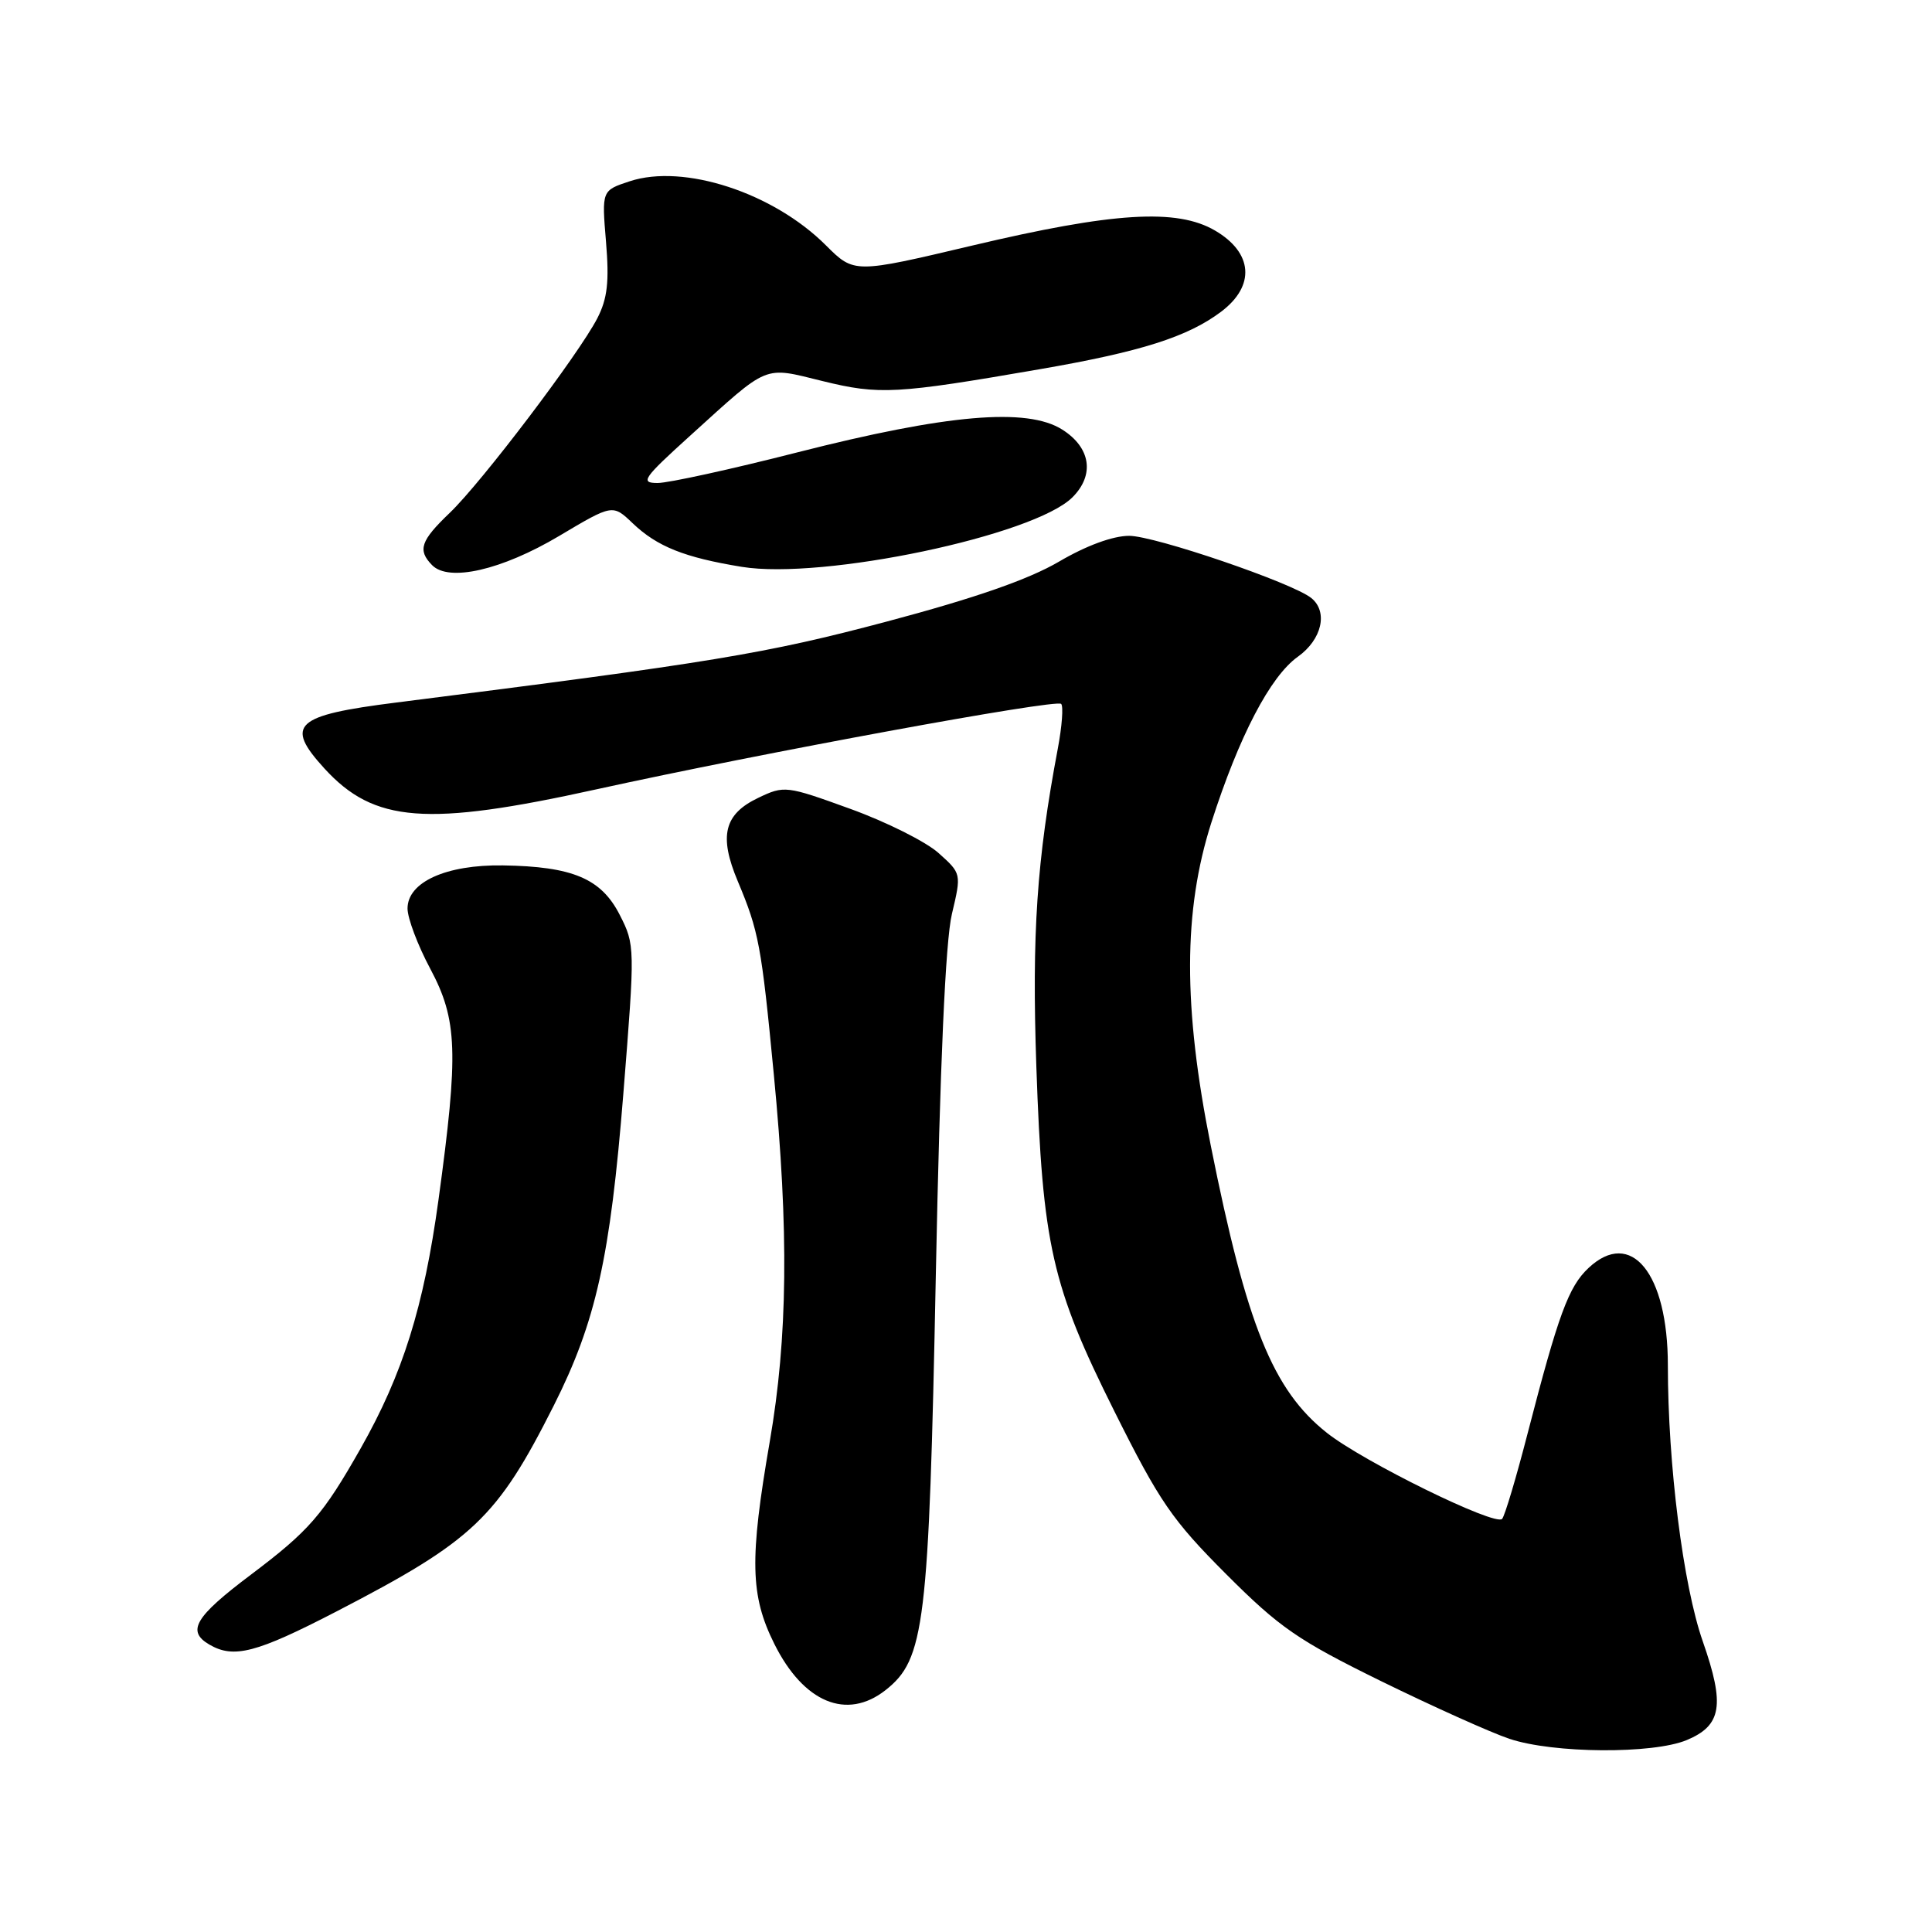 <?xml version="1.0" encoding="UTF-8" standalone="no"?>
<!DOCTYPE svg PUBLIC "-//W3C//DTD SVG 1.1//EN" "http://www.w3.org/Graphics/SVG/1.1/DTD/svg11.dtd" >
<svg xmlns="http://www.w3.org/2000/svg" xmlns:xlink="http://www.w3.org/1999/xlink" version="1.1" viewBox="0 0 256 256">
 <g >
 <path fill="currentColor"
d=" M 223.50 230.57 C 228.14 228.63 228.58 225.94 225.63 217.50 C 223.02 210.05 221.00 194.05 221.00 180.91 C 221.00 168.70 216.12 162.72 210.48 168.02 C 207.84 170.50 206.50 174.15 202.40 190.00 C 200.91 195.78 199.40 200.84 199.04 201.26 C 198.16 202.28 180.64 193.68 175.82 189.86 C 168.66 184.19 165.19 175.61 160.43 151.78 C 156.75 133.40 156.78 120.67 160.51 109.00 C 164.18 97.55 168.31 89.63 171.97 87.02 C 175.16 84.75 176.01 81.06 173.75 79.24 C 171.26 77.23 153.00 71.00 149.62 71.00 C 147.46 71.00 143.93 72.30 140.32 74.42 C 136.31 76.77 129.21 79.25 117.50 82.36 C 101.43 86.63 94.46 87.78 52.50 93.09 C 39.03 94.79 37.69 96.02 42.98 101.82 C 49.57 109.03 56.49 109.56 79.03 104.59 C 100.95 99.77 139.93 92.60 140.61 93.27 C 140.92 93.59 140.72 96.24 140.17 99.17 C 137.37 113.99 136.72 123.72 137.32 141.30 C 138.14 165.01 139.36 170.38 147.66 187.00 C 153.64 198.98 155.31 201.41 162.45 208.56 C 169.55 215.67 171.97 217.34 183.00 222.76 C 189.88 226.13 197.53 229.57 200.00 230.40 C 205.82 232.35 219.01 232.44 223.50 230.57 Z  M 117.34 223.95 C 122.53 219.86 123.08 215.38 124.00 169.00 C 124.56 140.90 125.28 124.68 126.13 121.12 C 127.40 115.75 127.40 115.75 124.35 113.02 C 122.67 111.52 117.41 108.89 112.65 107.17 C 104.18 104.10 103.92 104.07 100.47 105.72 C 95.94 107.88 95.23 110.76 97.76 116.77 C 100.55 123.42 100.89 125.24 102.53 142.32 C 104.54 163.13 104.38 177.22 102.00 191.00 C 99.30 206.63 99.41 211.42 102.60 217.82 C 106.48 225.61 112.20 227.99 117.34 223.95 Z  M 44.58 213.53 C 62.72 204.14 65.86 201.16 73.38 186.24 C 78.96 175.16 80.86 166.64 82.60 144.88 C 84.15 125.46 84.15 125.21 82.11 121.21 C 79.66 116.41 75.87 114.81 66.63 114.67 C 59.12 114.56 54.00 116.88 54.00 120.38 C 54.00 121.67 55.35 125.25 57.00 128.34 C 60.63 135.14 60.78 139.42 58.10 159.00 C 56.15 173.20 53.37 182.07 47.80 191.90 C 42.78 200.75 40.97 202.83 33.25 208.65 C 25.81 214.25 24.69 216.14 27.75 217.92 C 30.98 219.80 33.95 219.03 44.58 213.53 Z  M 74.07 71.03 C 81.18 66.80 81.18 66.80 83.84 69.34 C 87.08 72.43 90.70 73.87 98.29 75.11 C 109.03 76.86 137.03 70.97 142.11 65.89 C 145.08 62.92 144.52 59.30 140.75 56.92 C 136.09 53.97 125.47 54.89 105.62 59.95 C 96.89 62.18 88.57 64.00 87.14 64.00 C 84.78 64.00 85.20 63.39 91.43 57.75 C 102.03 48.15 101.05 48.55 109.02 50.50 C 116.52 52.34 118.72 52.22 137.73 48.93 C 151.17 46.61 157.37 44.64 161.81 41.30 C 166.36 37.87 166.03 33.49 161.00 30.55 C 155.94 27.59 147.52 28.11 128.82 32.54 C 113.18 36.24 113.18 36.24 109.44 32.51 C 102.46 25.53 90.60 21.66 83.44 24.02 C 79.73 25.24 79.73 25.24 80.30 32.04 C 80.74 37.34 80.49 39.56 79.15 42.17 C 76.66 46.98 63.83 63.90 59.60 67.95 C 55.72 71.66 55.31 72.89 57.25 74.88 C 59.46 77.15 66.47 75.54 74.07 71.03 Z "/>
</g>
</svg>